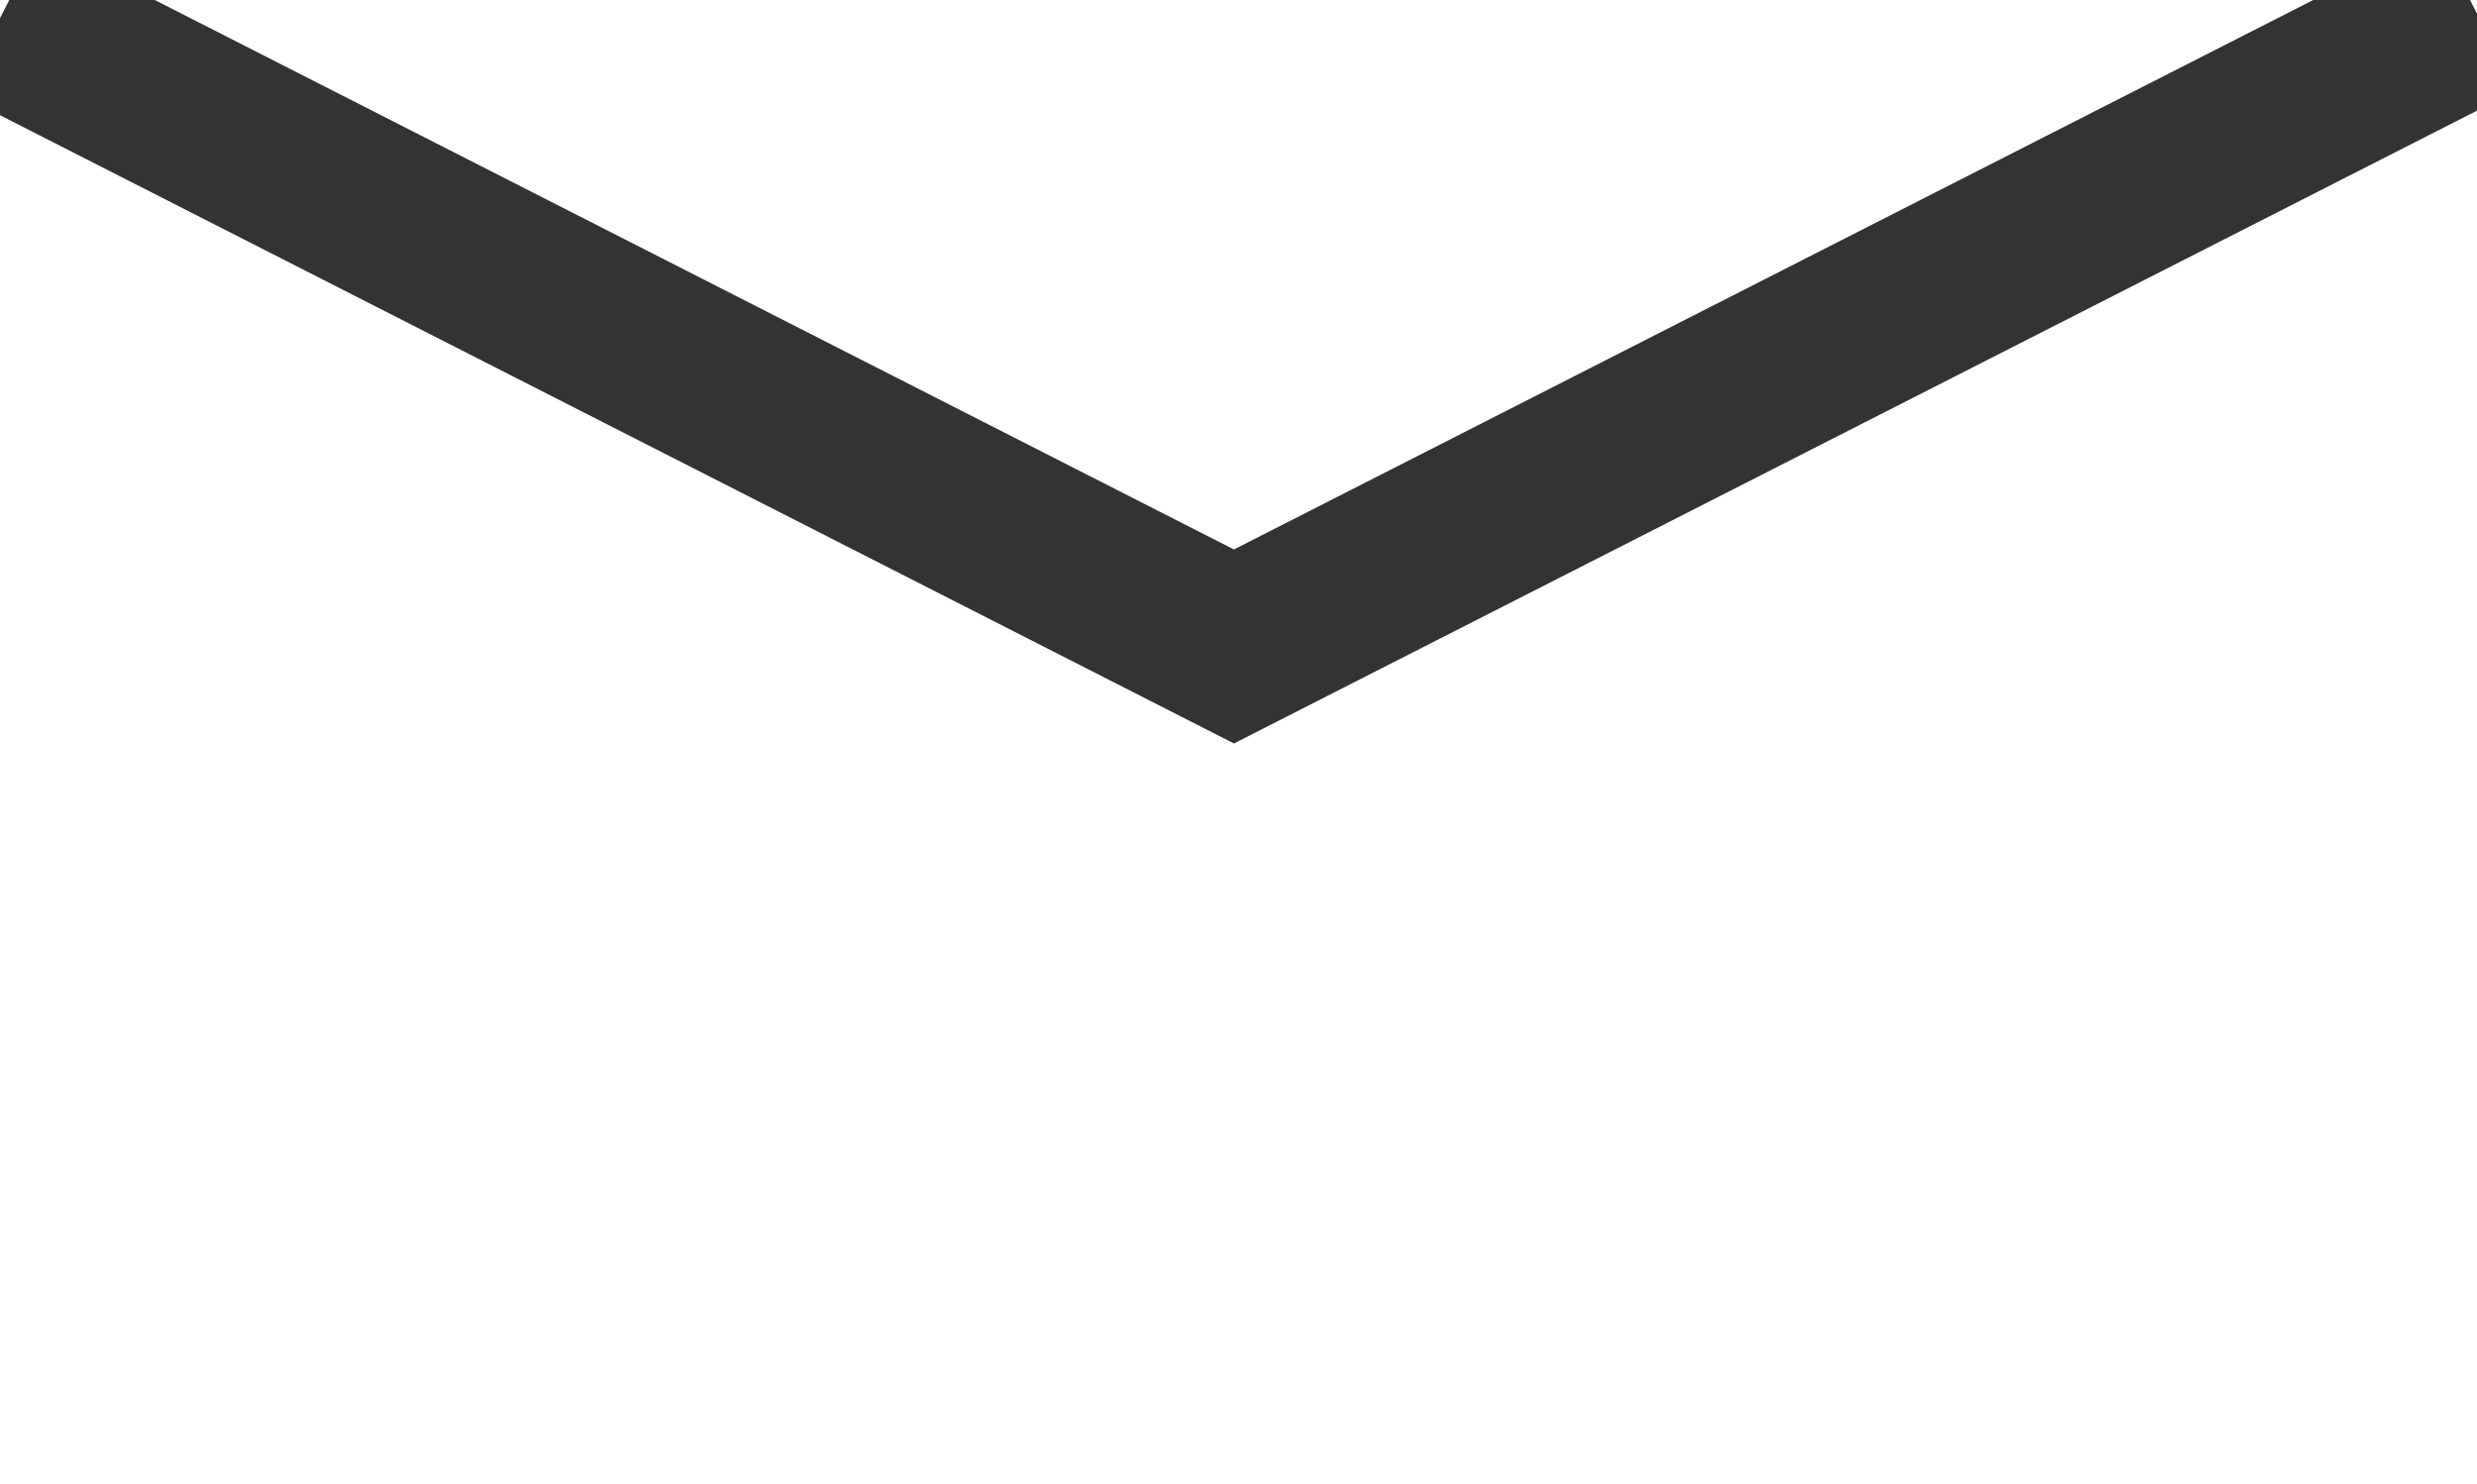 <?xml version="1.0" encoding="UTF-8" standalone="no"?>
<!-- Created with Inkscape (http://www.inkscape.org/) -->

<svg
   xmlns:dc="http://purl.org/dc/elements/1.1/"
   xmlns:cc="http://creativecommons.org/ns#"
   xmlns:rdf="http://www.w3.org/1999/02/22-rdf-syntax-ns#"
   xmlns:svg="http://www.w3.org/2000/svg"
   xmlns="http://www.w3.org/2000/svg"
   xmlns:sodipodi="http://sodipodi.sourceforge.net/DTD/sodipodi-0.dtd"
   xmlns:inkscape="http://www.inkscape.org/namespaces/inkscape"
   id="svg4136"
   version="1.1"
   inkscape:version="0.91 r13725"
   width="130.352"
   height="78.115"
   viewBox="0 0 130.352 78.115"
   sodipodi:docname="email.svg"
   inkscape:export-filename="C:\Users\Katie\Documents\personalwebsite\images\email.png"
   inkscape:export-xdpi="8.3554802"
   inkscape:export-ydpi="8.3554802">
  <rect x="0" y="0" width="130.352" height="78.115" fill="#333333" stroke="none"/>
  <defs
     id="defs4140" />
  <sodipodi:namedview
     pagecolor="#ffbaff"
     bordercolor="#666666"
     borderopacity="1"
     objecttolerance="10"
     gridtolerance="10"
     guidetolerance="10"
     inkscape:pageopacity="0"
     inkscape:pageshadow="2"
     inkscape:window-width="1536"
     inkscape:window-height="801"
     id="namedview4138"
     showgrid="false"
     borderlayer="true"
     showguides="true"
     inkscape:guide-bbox="true"
     inkscape:zoom="4.1733333"
     inkscape:cx="65.175781"
     inkscape:cy="21.326172"
     inkscape:window-x="-8"
     inkscape:window-y="-8"
     inkscape:window-maximized="1"
     inkscape:current-layer="svg4136"
     fit-margin-top="0"
     fit-margin-left="0"
     fit-margin-right="0"
     fit-margin-bottom="0">
    <sodipodi:guide
       position="6.2399999e-005,14.617"
       orientation="1,0"
       id="guide4148" />
    <sodipodi:guide
       position="130.351,14.377"
       orientation="1,0"
       id="guide4150" />
    <sodipodi:guide
       position="64.936,75.24"
       orientation="1,0"
       id="guide4152" />
  </sodipodi:namedview>
  <path
     style="fill:#ffffff;fill-opacity:1;stroke:none;stroke-width:9.61;stroke-miterlimit:4;stroke-dasharray:none;stroke-opacity:1"
     d="M 0,0 0,0.959 0.488,0 0,0 Z M 8.145,0 64.936,28.92 121.734,0 8.145,0 Z m 121.842,0 0.365,0.719 0,-0.719 -0.365,0 z M 130.352,5.824 64.936,39.131 0,6.064 l 0,72.051 130.352,0 0,-72.291 z"
     id="rect4146"
     inkscape:connector-curvature="0" />
</svg>
